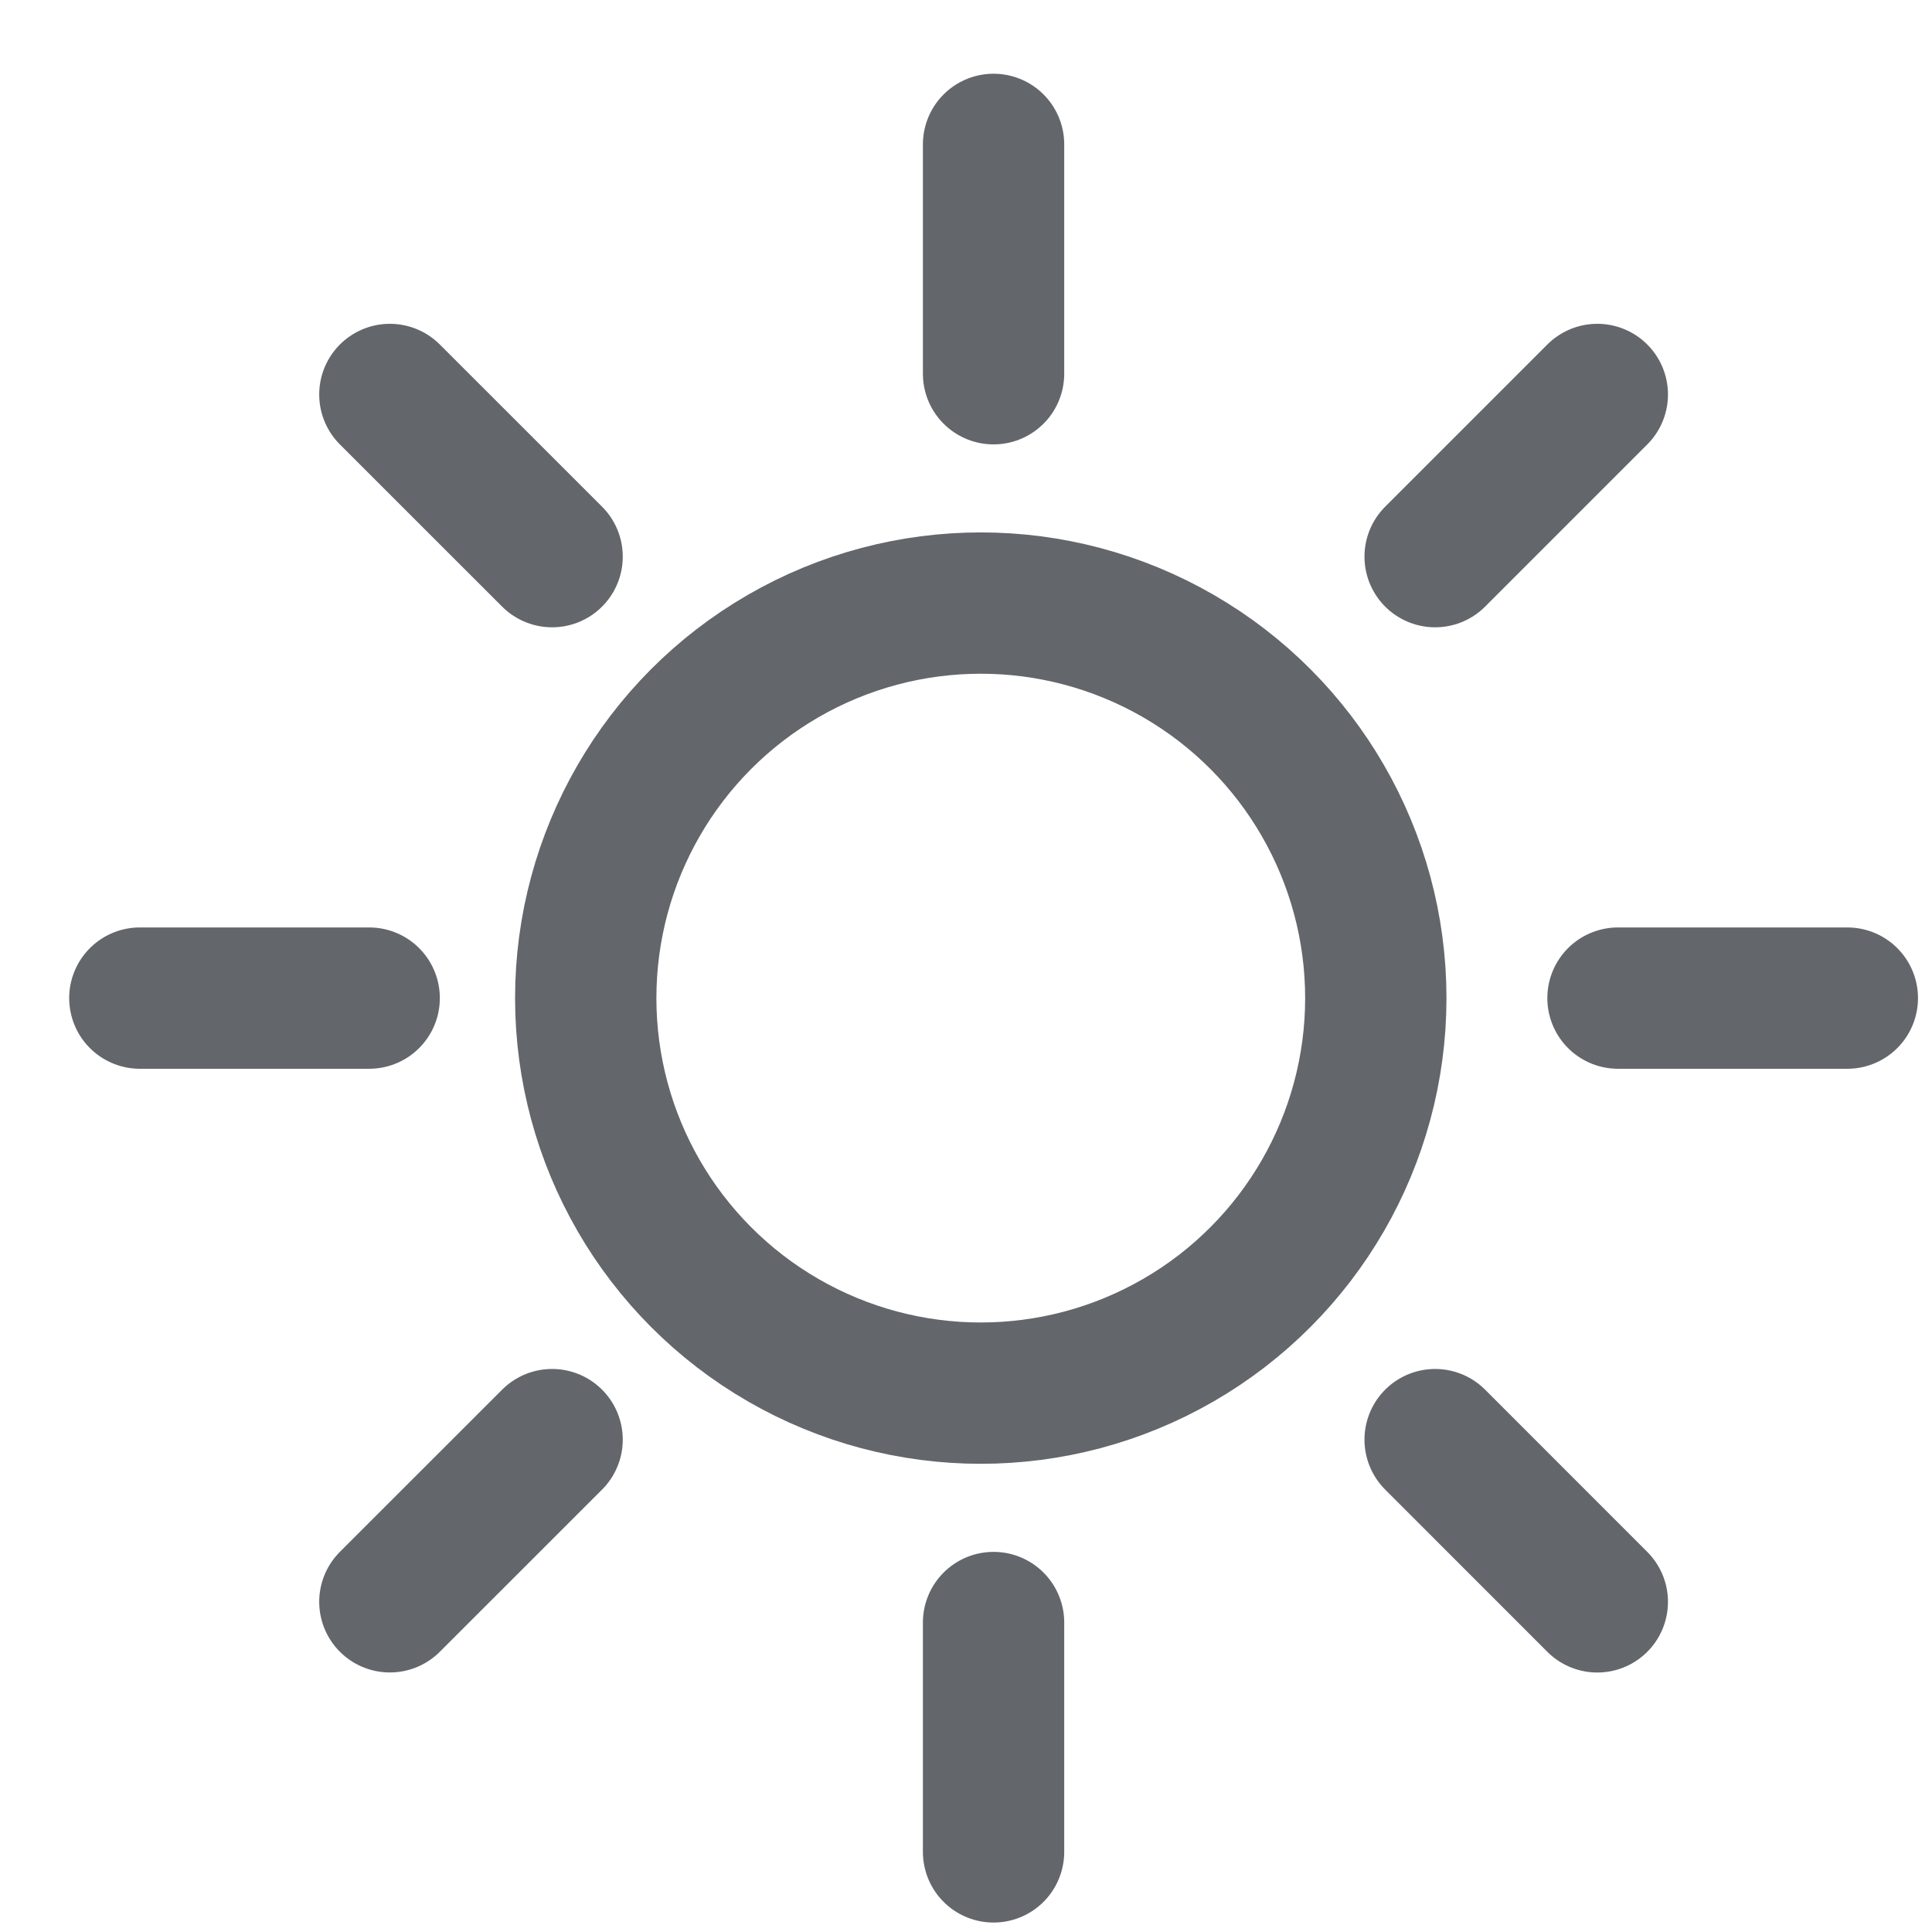 <svg width="34" height="34" viewBox="0 0 34 34" fill="none" xmlns="http://www.w3.org/2000/svg">
<circle cx="17.26" cy="17.565" r="6.952" stroke="#63666A" stroke-width="2.487"/>
<path d="M17.485 2.541V6.577" stroke="#63666A" stroke-width="2.487" stroke-linecap="round"/>
<path d="M17.485 28.554V32.59" stroke="#63666A" stroke-width="2.487" stroke-linecap="round"/>
<path d="M2.461 17.565L6.497 17.565" stroke="#63666A" stroke-width="2.487" stroke-linecap="round"/>
<path d="M28.474 17.565L32.51 17.565" stroke="#63666A" stroke-width="2.487" stroke-linecap="round"/>
<path d="M6.861 28.189L9.716 25.335" stroke="#63666A" stroke-width="2.487" stroke-linecap="round"/>
<path d="M25.256 9.796L28.11 6.942" stroke="#63666A" stroke-width="2.487" stroke-linecap="round"/>
<path d="M6.861 6.942L9.716 9.796" stroke="#63666A" stroke-width="2.487" stroke-linecap="round"/>
<path d="M25.256 25.335L28.11 28.19" stroke="#63666A" stroke-width="2.487" stroke-linecap="round"/>
</svg>
